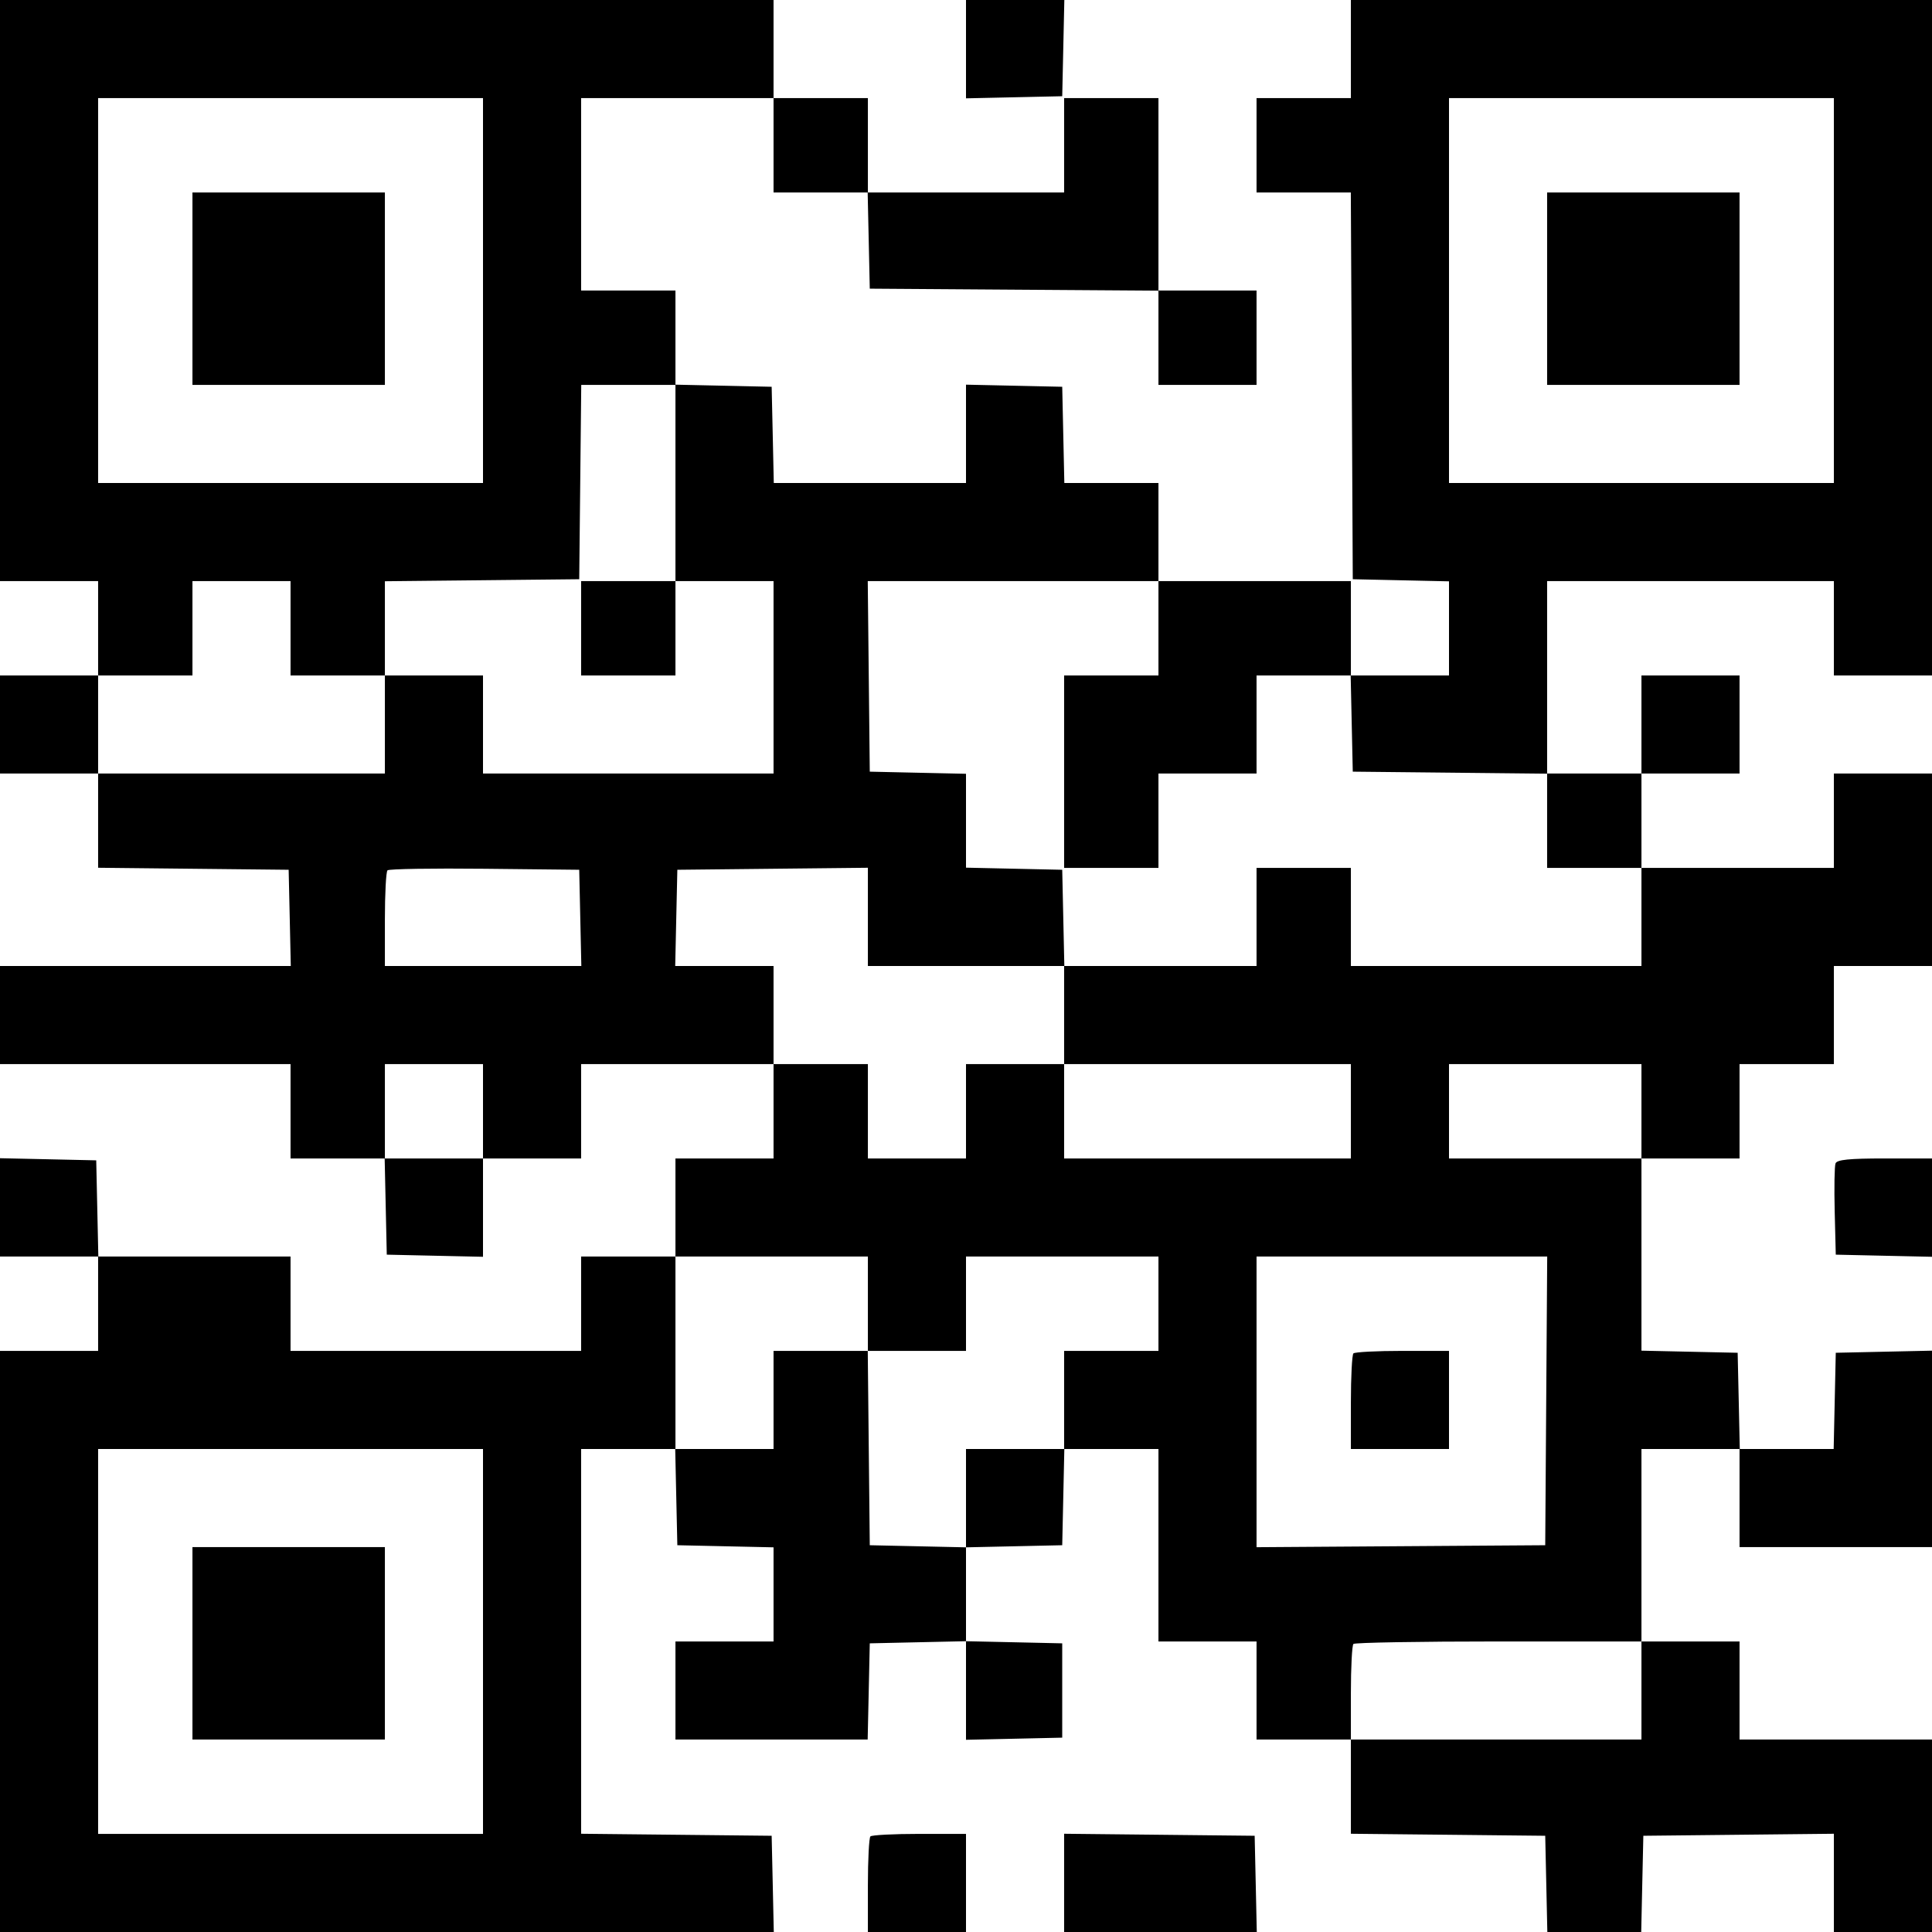 <svg width="88" height="88" viewBox="0 0 88 88" fill="none" xmlns="http://www.w3.org/2000/svg">
<path fill-rule="evenodd" clip-rule="evenodd" d="M0 13.234V26.469H2.234H4.469V28.617V30.766H2.234H0V33V35.234H2.234H4.469V37.38V39.525L8.809 39.571L13.148 39.617L13.197 41.809L13.245 44H6.622H0V46.234V48.469H6.617H13.234V50.617V52.766H15.378H17.521L17.569 54.957L17.617 57.148L19.809 57.197L22 57.245V55.005V52.766H24.234H26.469V50.617V48.469H30.852H35.234V50.617V52.766H33H30.766V55V57.234H28.617H26.469V59.383V61.531H19.852H13.234V59.383V57.234H8.857H4.479L4.431 55.043L4.383 52.852L2.191 52.803L0 52.755V54.995V57.234H2.234H4.469V59.383V61.531H2.234H0V74.766V88H17.622H35.245L35.197 85.809L35.148 83.617L30.809 83.571L26.469 83.525V74.763V66H28.612H30.755L30.803 68.191L30.852 70.383L33.043 70.431L35.234 70.479V72.622V74.766H33H30.766V77V79.234H35.143H39.521L39.569 77.043L39.617 74.852L41.809 74.803L44 74.755V77V79.245L46.191 79.197L48.383 79.148V77V74.852L46.191 74.803L44 74.755V72.617V70.479L46.191 70.431L48.383 70.383L48.431 68.191L48.479 66H50.622H52.766V70.383V74.766H55H57.234V77V79.234H59.383H61.531V81.38V83.525L65.957 83.571L70.383 83.617L70.431 85.809L70.479 88H72.617H74.755L74.803 85.809L74.852 83.617L79.191 83.571L83.531 83.525V85.763V88H85.766H88V83.617V79.234H83.617H79.234V77V74.766H77H74.766V70.383V66H77H79.234V68.234V70.469H83.617H88V65.995V61.521L85.809 61.569L83.617 61.617L83.569 63.809L83.521 66H81.383H79.245L79.197 63.809L79.148 61.617L76.957 61.569L74.766 61.521V57.143V52.766H77H79.234V50.617V48.469H81.383H83.531V46.234V44H85.766H88V39.617V35.234H85.766H83.531V37.383V39.531H79.148H74.766V37.383V35.234H77H79.234V33V30.766H77H74.766V33V35.234H72.617H70.469V30.852V26.469H77H83.531V28.617V30.766H85.766H88V15.383V0H74.766H61.531V2.234V4.469H59.383H57.234V6.617V8.766H59.381H61.528L61.573 17.574L61.617 26.383L63.809 26.431L66 26.479V28.622V30.766H63.766H61.531V28.617V26.469H57.148H52.766V24.234V22H50.622H48.479L48.431 19.809L48.383 17.617L46.191 17.569L44 17.521V19.761V22H39.622H35.245L35.197 19.809L35.148 17.617L32.957 17.569L30.766 17.521V15.378V13.234H28.617H26.469V8.852V4.469H30.852H35.234V6.617V8.766H37.378H39.521L39.569 10.957L39.617 13.148L46.191 13.194L52.766 13.239V15.385V17.531H55H57.234V15.383V13.234H55H52.766V8.852V4.469H50.617H48.469V6.617V8.766H44H39.531V6.617V4.469H37.383H35.234V2.234V0H17.617H0V13.234ZM44 2.24V4.479L46.191 4.431L48.383 4.383L48.431 2.191L48.479 0H46.239H44V2.24ZM22 13.234V22H13.234H4.469V13.234V4.469H13.234H22V13.234ZM83.531 13.234V22H74.766H66V13.234V4.469H74.766H83.531V13.234ZM8.766 13.148V17.531H13.148H17.531V13.148V8.766H13.148H8.766V13.148ZM70.469 13.148V17.531H74.852H79.234V13.148V8.766H74.852H70.469V13.148ZM30.766 22V26.469H33H35.234V30.852V35.234H28.617H22V33V30.766H19.766H17.531V33V35.234H11H4.469V33V30.766H6.617H8.766V28.617V26.469H11H13.234V28.617V30.766H15.383H17.531V28.62V26.475L21.957 26.429L26.383 26.383L26.429 21.957L26.475 17.531H28.62H30.766V22ZM26.469 28.617V30.766H28.617H30.766V28.617V26.469H28.617H26.469V28.617ZM52.766 28.617V30.766H50.617H48.469V35.148V39.531H50.617H52.766V37.383V35.234H55H57.234V33V30.766H59.378H61.521L61.569 32.957L61.617 35.148L66.043 35.194L70.469 35.24V37.386V39.531H72.617H74.766V41.766V44H68.148H61.531V41.766V39.531H59.383H57.234V41.766V44H52.852H48.469V46.234V48.469H55H61.531V50.617V52.766H55H48.469V50.617V48.469H46.234H44V50.617V52.766H41.766H39.531V50.617V48.469H37.383H35.234V46.234V44H32.995H30.755L30.803 41.809L30.852 39.617L35.191 39.571L39.531 39.525V41.763V44H44.005H48.479L48.431 41.809L48.383 39.617L46.191 39.569L44 39.521V37.383V35.245L41.809 35.197L39.617 35.148L39.571 30.809L39.525 26.469H46.145H52.766V28.617ZM26.431 41.809L26.479 44H22.005H17.531V41.88C17.531 40.714 17.584 39.708 17.649 39.643C17.713 39.578 19.705 39.546 22.074 39.571L26.383 39.617L26.431 41.809ZM22 50.617V52.766H19.766H17.531V50.617V48.469H19.766H22V50.617ZM74.766 50.617V52.766H70.383H66V50.617V48.469H70.383H74.766V50.617ZM83.606 52.991C83.558 53.115 83.541 54.101 83.568 55.182L83.617 57.148L85.809 57.197L88 57.245V55.005V52.766H85.846C84.228 52.766 83.671 52.822 83.606 52.991ZM39.531 59.383V61.531H41.766H44V59.383V57.234H48.383H52.766V59.383V61.531H50.617H48.469V63.766V66H46.234H44V68.24V70.479L41.809 70.431L39.617 70.383L39.571 65.957L39.525 61.531H37.38H35.234V63.766V66H33H30.766V61.617V57.234H35.148H39.531V59.383ZM70.428 63.809L70.383 70.383L63.809 70.428L57.234 70.473V63.854V57.234H63.854H70.473L70.428 63.809ZM61.646 61.646C61.583 61.709 61.531 62.714 61.531 63.88V66H63.766H66V63.766V61.531H63.88C62.714 61.531 61.709 61.583 61.646 61.646ZM22 74.766V83.531H13.234H4.469V74.766V66H13.234H22V74.766ZM8.766 74.852V79.234H13.148H17.531V74.852V70.469H13.148H8.766V74.852ZM74.766 77V79.234H68.148H61.531V77.115C61.531 75.949 61.583 74.943 61.646 74.88C61.709 74.817 64.686 74.766 68.263 74.766H74.766V77ZM39.646 83.646C39.583 83.709 39.531 84.714 39.531 85.88V88H41.766H44V85.766V83.531H41.88C40.714 83.531 39.709 83.583 39.646 83.646ZM48.469 85.763V88H52.857H57.245L57.197 85.809L57.148 83.617L52.809 83.571L48.469 83.525V85.763Z" fill="black"/>
</svg>
